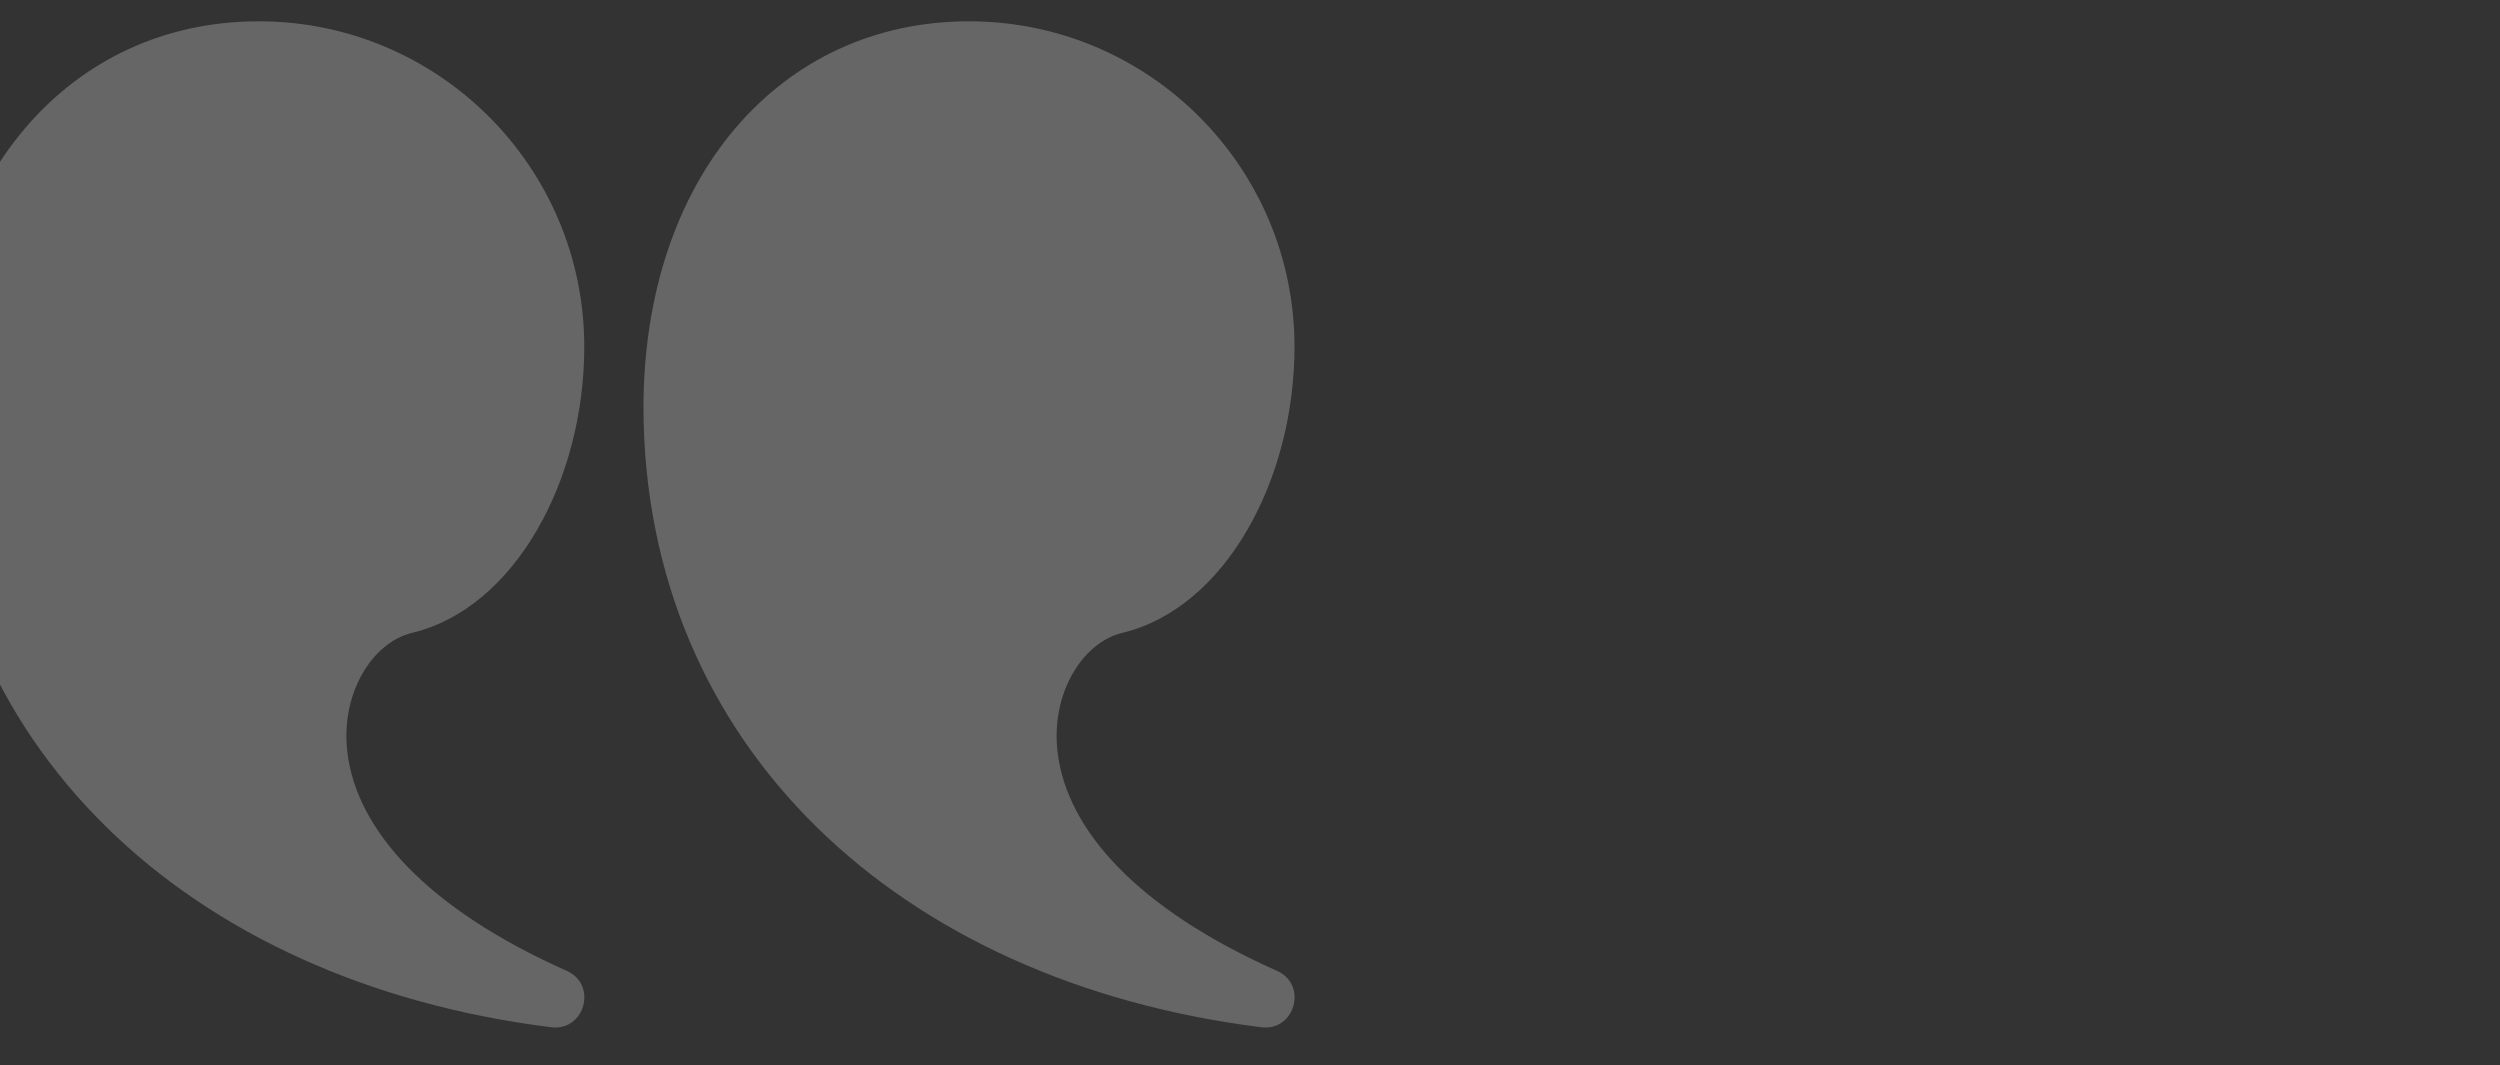 <svg width="1760" height="750" viewBox="0 0 1760 750" fill="none" xmlns="http://www.w3.org/2000/svg">
<rect x="0" y="0" width="1760" height="750" fill="#333333" stroke="none"/>
<g opacity="0.25" clip-path="url(#clip0_99_11685)">
<path d="M682.168 15C808.733 15 911.334 117.601 911.334 244.167C911.334 337.65 862.67 428.101 790.037 445.554C762.02 452.287 739.708 488.24 744.502 529.285C750.919 584.222 800.599 639.725 898.965 683.464C920.867 693.203 911.697 726.15 887.913 723.172C631.556 691.077 453.856 523.949 453.004 287.493C453.001 124.877 549.076 15 682.168 15Z" fill="white"/>
<path d="M182.164 15C308.729 15 411.33 117.601 411.33 244.167C411.33 337.65 362.666 428.101 290.033 445.554C262.016 452.287 239.704 488.24 244.498 529.285C250.915 584.222 300.595 639.725 398.962 683.464C420.863 693.203 411.693 726.15 387.909 723.172C131.552 691.077 -46.148 523.949 -47 287.493C-47.003 124.877 49.072 15 182.164 15Z" fill="white"/>
</g>
<defs>
<clipPath id="clip0_99_11685">
<rect width="1760" height="750" fill="white"/>
</clipPath>
</defs>
</svg>
